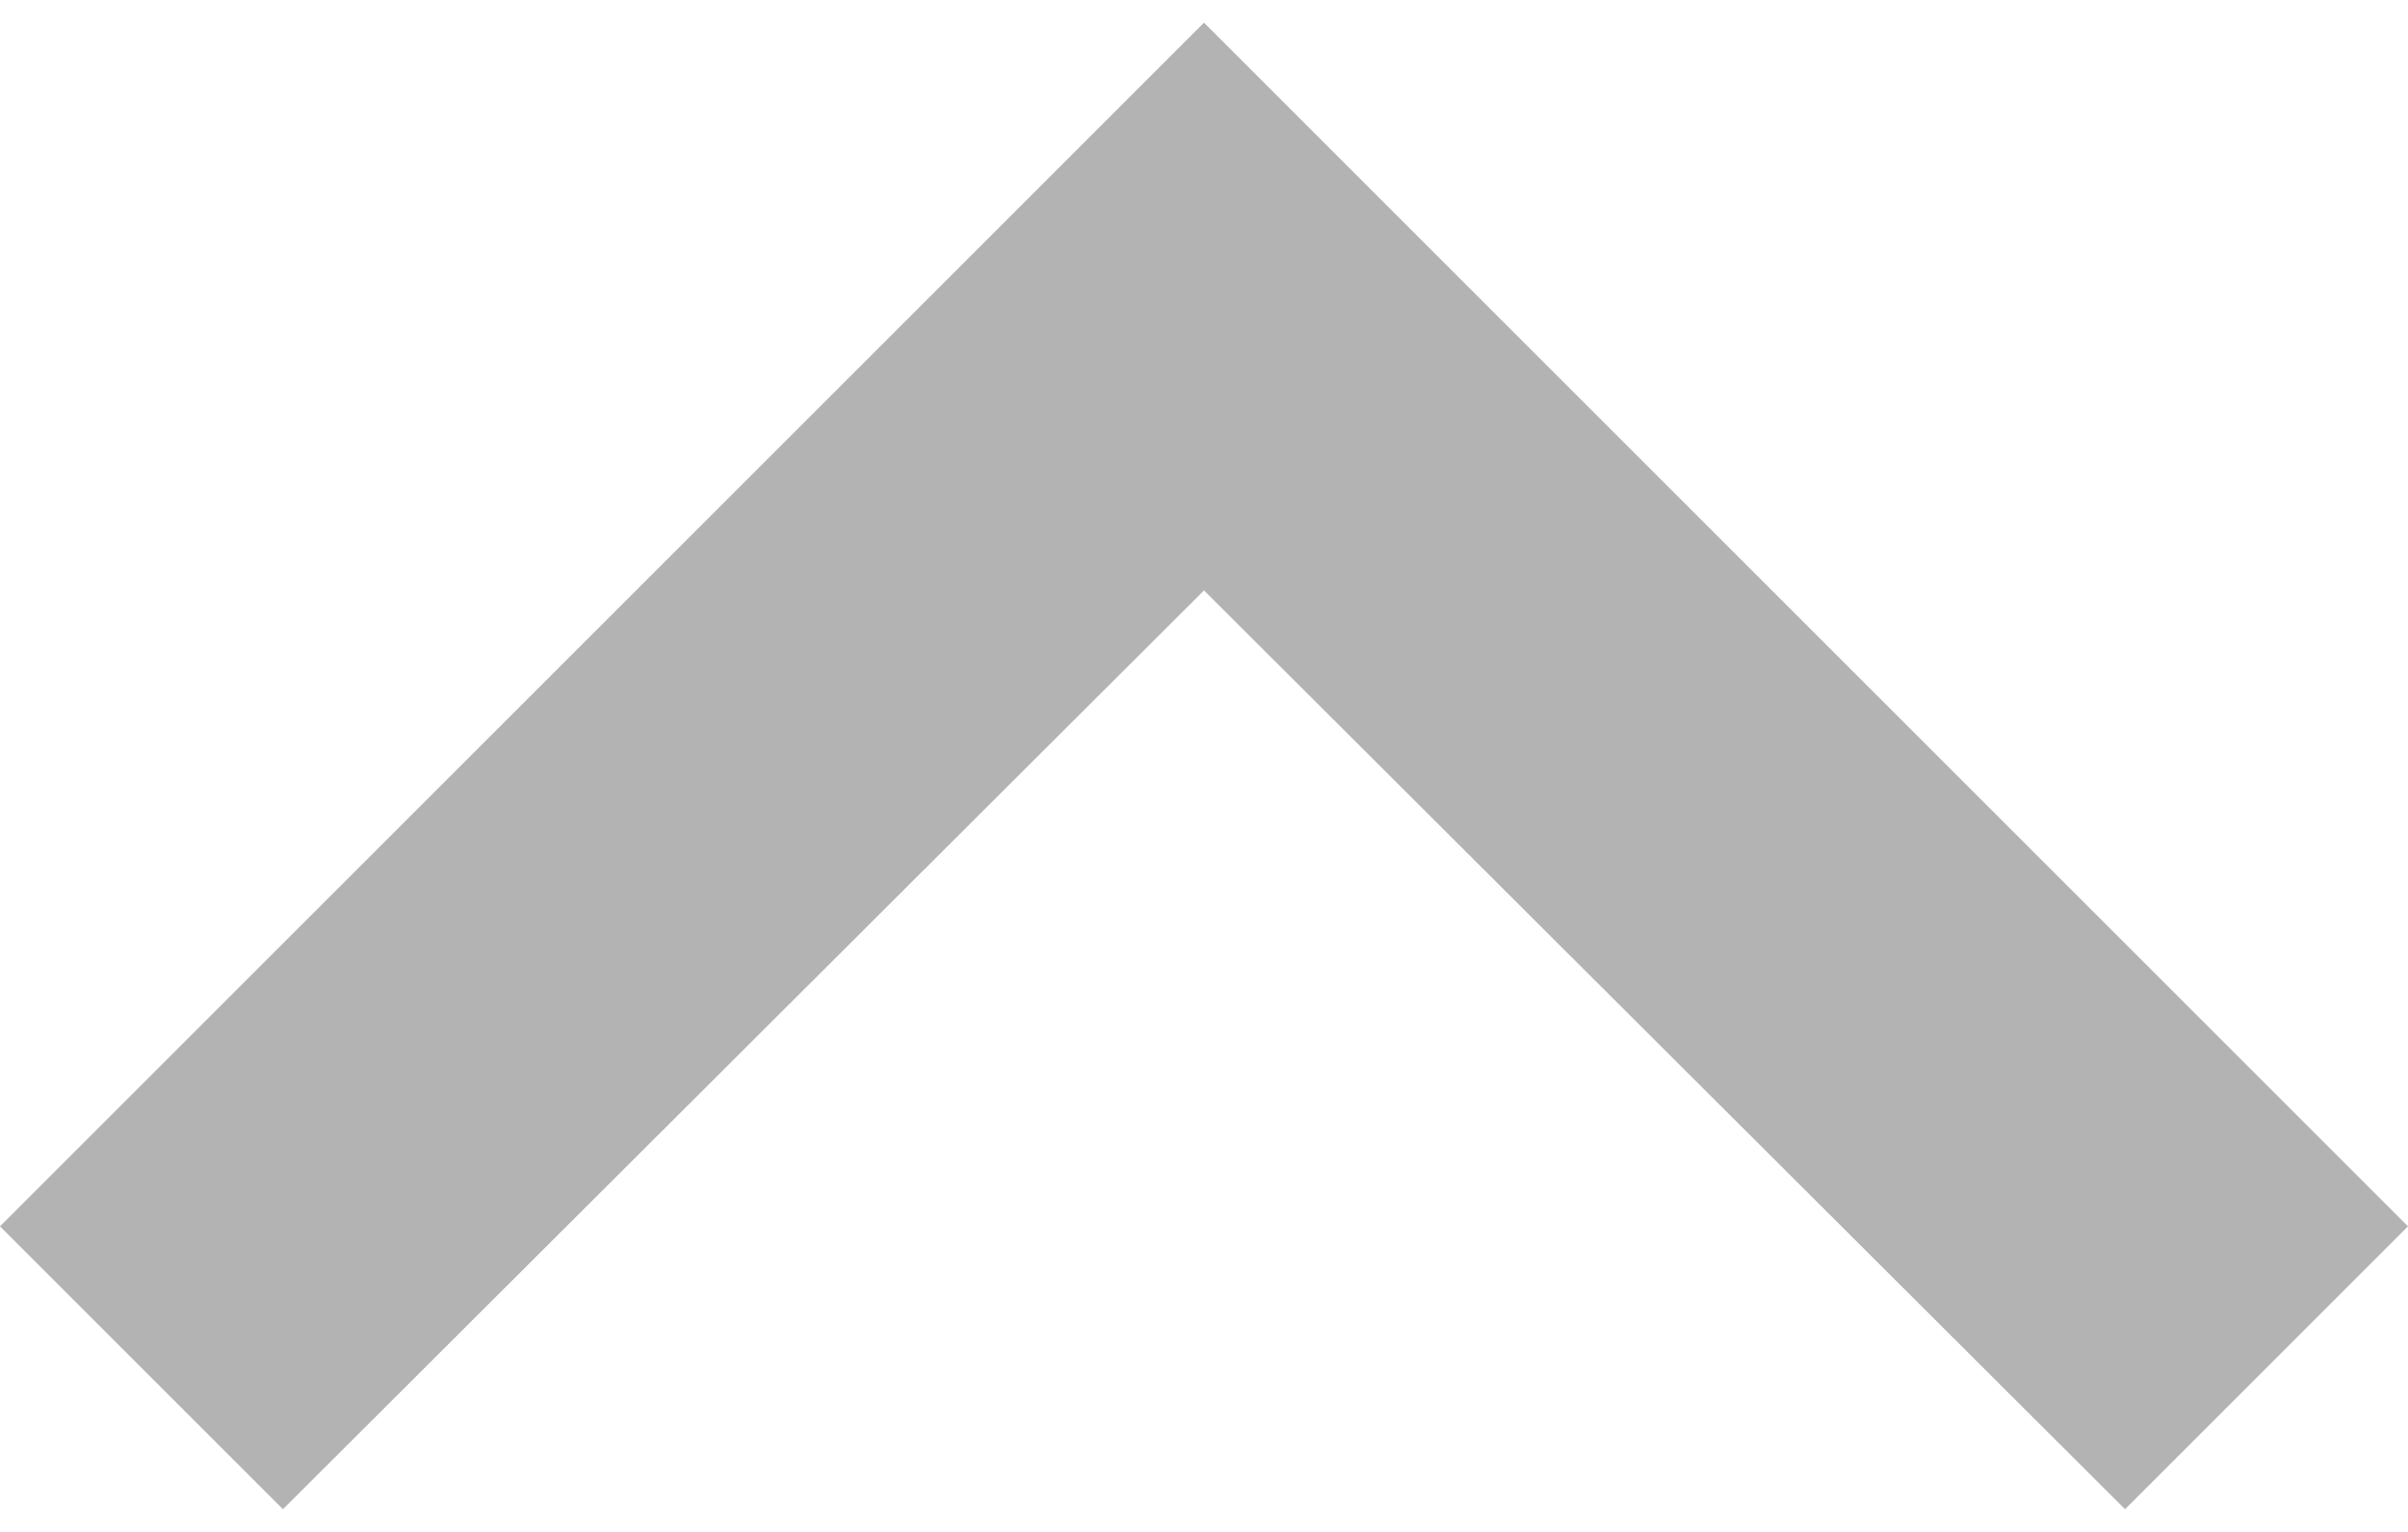<svg xmlns='http://www.w3.org/2000/svg' width='11' height='7' viewBox='6 8 12 7.41' xml:space='preserve'><path fill='none' d='M0 0h24v24H0V0z'/><path fill='#B3B3B3' d='m12 8-6 6 1.41 1.41L12 10.83l4.59 4.58L18 14l-6-6z'/></svg>